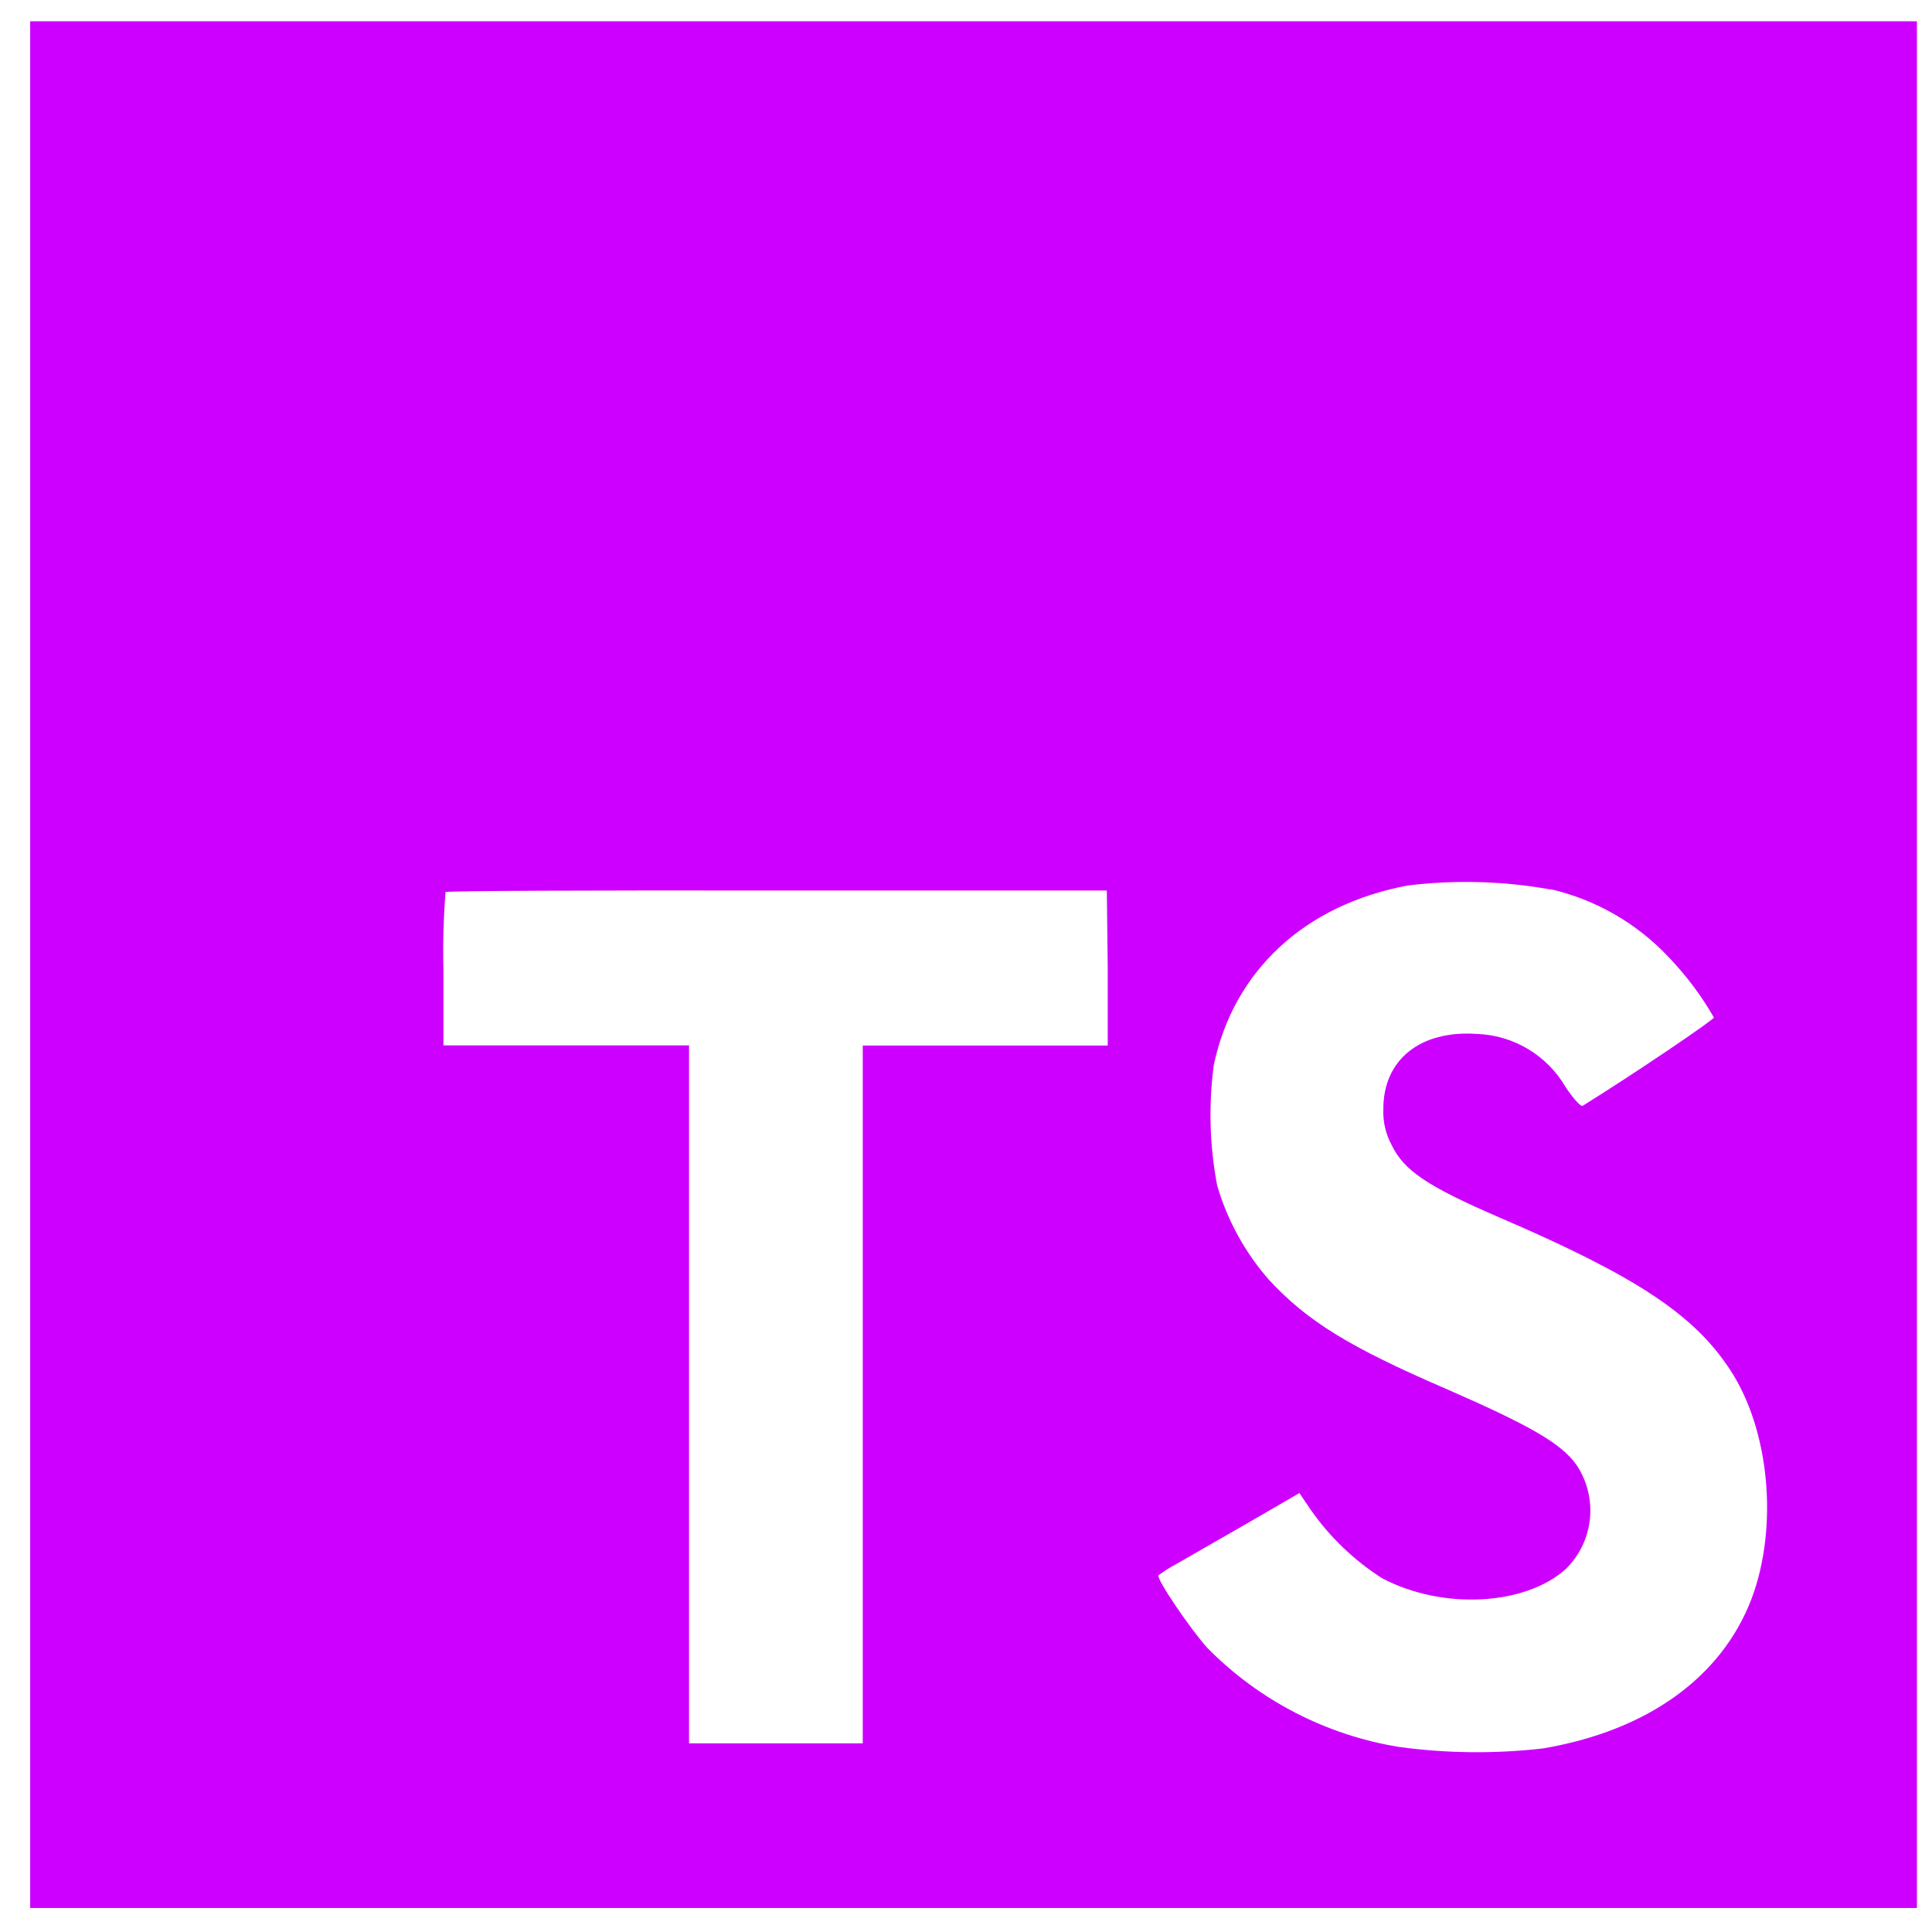 <svg width="100" height="100" viewBox="0 0 100 100" fill="none" xmlns="http://www.w3.org/2000/svg">
<path d="M1.562 49.93V98.758H99.219V1.102H1.562V49.93ZM80.258 46.023C82.597 46.566 84.723 47.789 86.367 49.539C87.272 50.482 88.06 51.531 88.711 52.664C88.711 52.789 84.492 55.641 81.922 57.234C81.828 57.297 81.453 56.891 81.039 56.273C80.57 55.464 79.903 54.786 79.101 54.304C78.299 53.822 77.388 53.55 76.453 53.516C73.492 53.312 71.586 54.867 71.602 57.422C71.577 58.058 71.723 58.689 72.023 59.25C72.672 60.602 73.883 61.406 77.68 63.047C84.672 66.055 87.664 68.039 89.523 70.859C91.602 73.984 92.062 79.031 90.656 82.766C89.094 86.828 85.266 89.586 79.852 90.5C77.379 90.783 74.88 90.757 72.414 90.422C68.65 89.811 65.178 88.019 62.5 85.305C61.602 84.312 59.852 81.727 59.961 81.539C60.246 81.327 60.546 81.137 60.859 80.969L64.453 78.906L67.258 77.281L67.844 78.148C68.833 79.563 70.091 80.768 71.547 81.695C74.672 83.336 78.938 83.109 81.047 81.211C81.755 80.515 82.197 79.593 82.295 78.605C82.394 77.618 82.143 76.626 81.586 75.805C80.805 74.719 79.242 73.805 74.875 71.898C69.836 69.727 67.664 68.383 65.68 66.242C64.441 64.83 63.526 63.163 63 61.359C62.608 59.299 62.549 57.188 62.828 55.109C63.867 50.242 67.516 46.844 72.844 45.836C75.311 45.531 77.811 45.599 80.258 46.039V46.023ZM57.336 50.117V54.117H44.656V90.234H35.664V54.109H22.953V50.203C22.919 48.858 22.956 47.513 23.062 46.172C23.109 46.109 30.875 46.078 40.25 46.094H57.289L57.336 50.117Z" fill="#CD00FF"/>
</svg>
